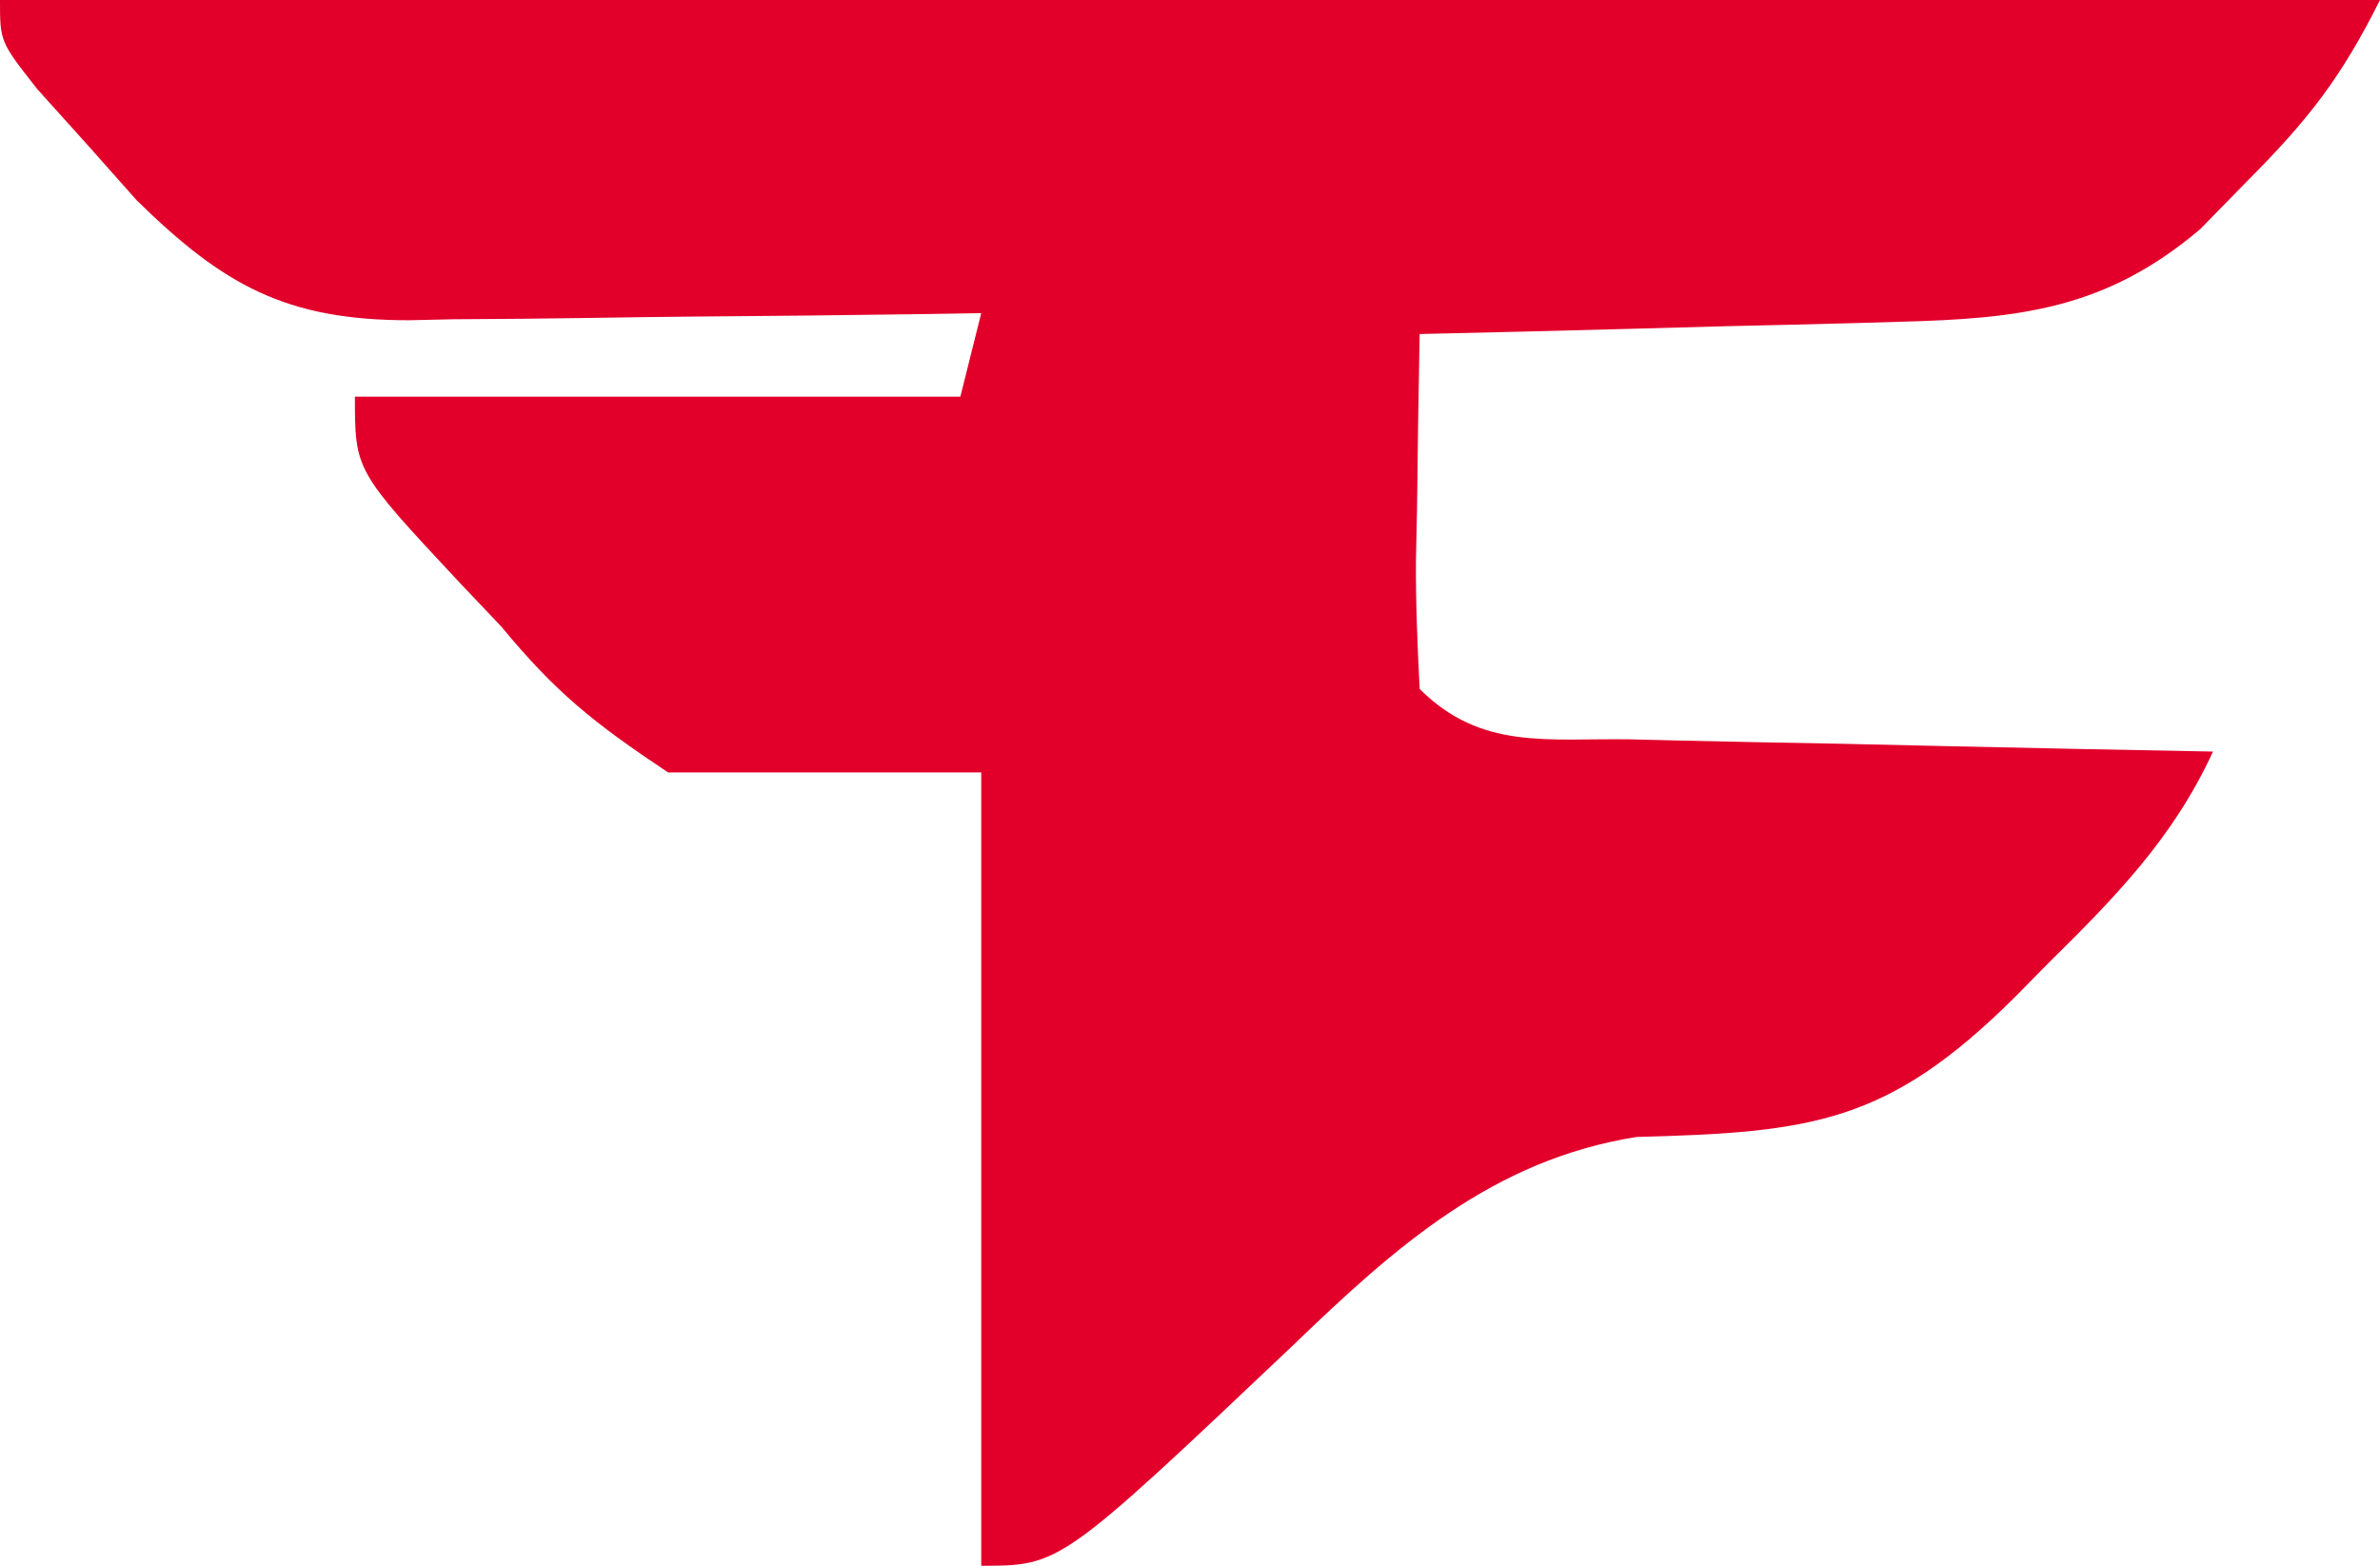<?xml version="1.0" encoding="UTF-8"?>
<svg version="1.1" xmlns="http://www.w3.org/2000/svg" width="114" height="75">
<path d="M0 0 C37.62 0 75.24 0 114 0 C112.139 3.722 110.572 5.726 107.688 8.625 C106.928 9.401 106.169 10.177 105.387 10.977 C100.873 14.803 96.764 15.266 90.949 15.414 C90.29 15.433 89.632 15.453 88.953 15.473 C86.865 15.532 84.776 15.579 82.688 15.625 C81.265 15.663 79.842 15.702 78.42 15.742 C74.947 15.838 71.474 15.922 68 16 C67.946 18.792 67.906 21.583 67.875 24.375 C67.85 25.566 67.85 25.566 67.824 26.781 C67.807 28.855 67.897 30.929 68 33 C70.942 35.942 74.122 35.355 78.07 35.414 C78.867 35.433 79.663 35.453 80.483 35.473 C83.03 35.533 85.578 35.579 88.125 35.625 C89.85 35.663 91.576 35.702 93.301 35.742 C97.534 35.838 101.767 35.922 106 36 C104.109 40.124 101.323 42.973 98.125 46.125 C97.595 46.663 97.065 47.2 96.52 47.754 C90.431 53.812 86.787 54.242 78.387 54.461 C71.487 55.559 66.806 59.75 61.938 64.438 C50.789 75 50.789 75 47 75 C47 62.46 47 49.92 47 37 C42.05 37 37.1 37 32 37 C28.397 34.598 26.62 33.167 24 30 C23.33 29.294 22.659 28.587 21.969 27.859 C17 22.536 17 22.536 17 19 C26.57 19 36.14 19 46 19 C46.33 17.68 46.66 16.36 47 15 C46.027 15.016 45.053 15.031 44.05 15.048 C40.425 15.102 36.801 15.136 33.176 15.165 C31.609 15.18 30.043 15.2 28.476 15.226 C26.22 15.263 23.964 15.28 21.707 15.293 C21.011 15.308 20.315 15.324 19.598 15.34 C13.687 15.342 10.681 13.649 6.543 9.59 C5.766 8.715 4.988 7.839 4.188 6.938 C3.397 6.06 2.607 5.182 1.793 4.277 C0 2 0 2 0 0 Z " fill="#E2002B" transform="translate(0,0)"/>
</svg>
